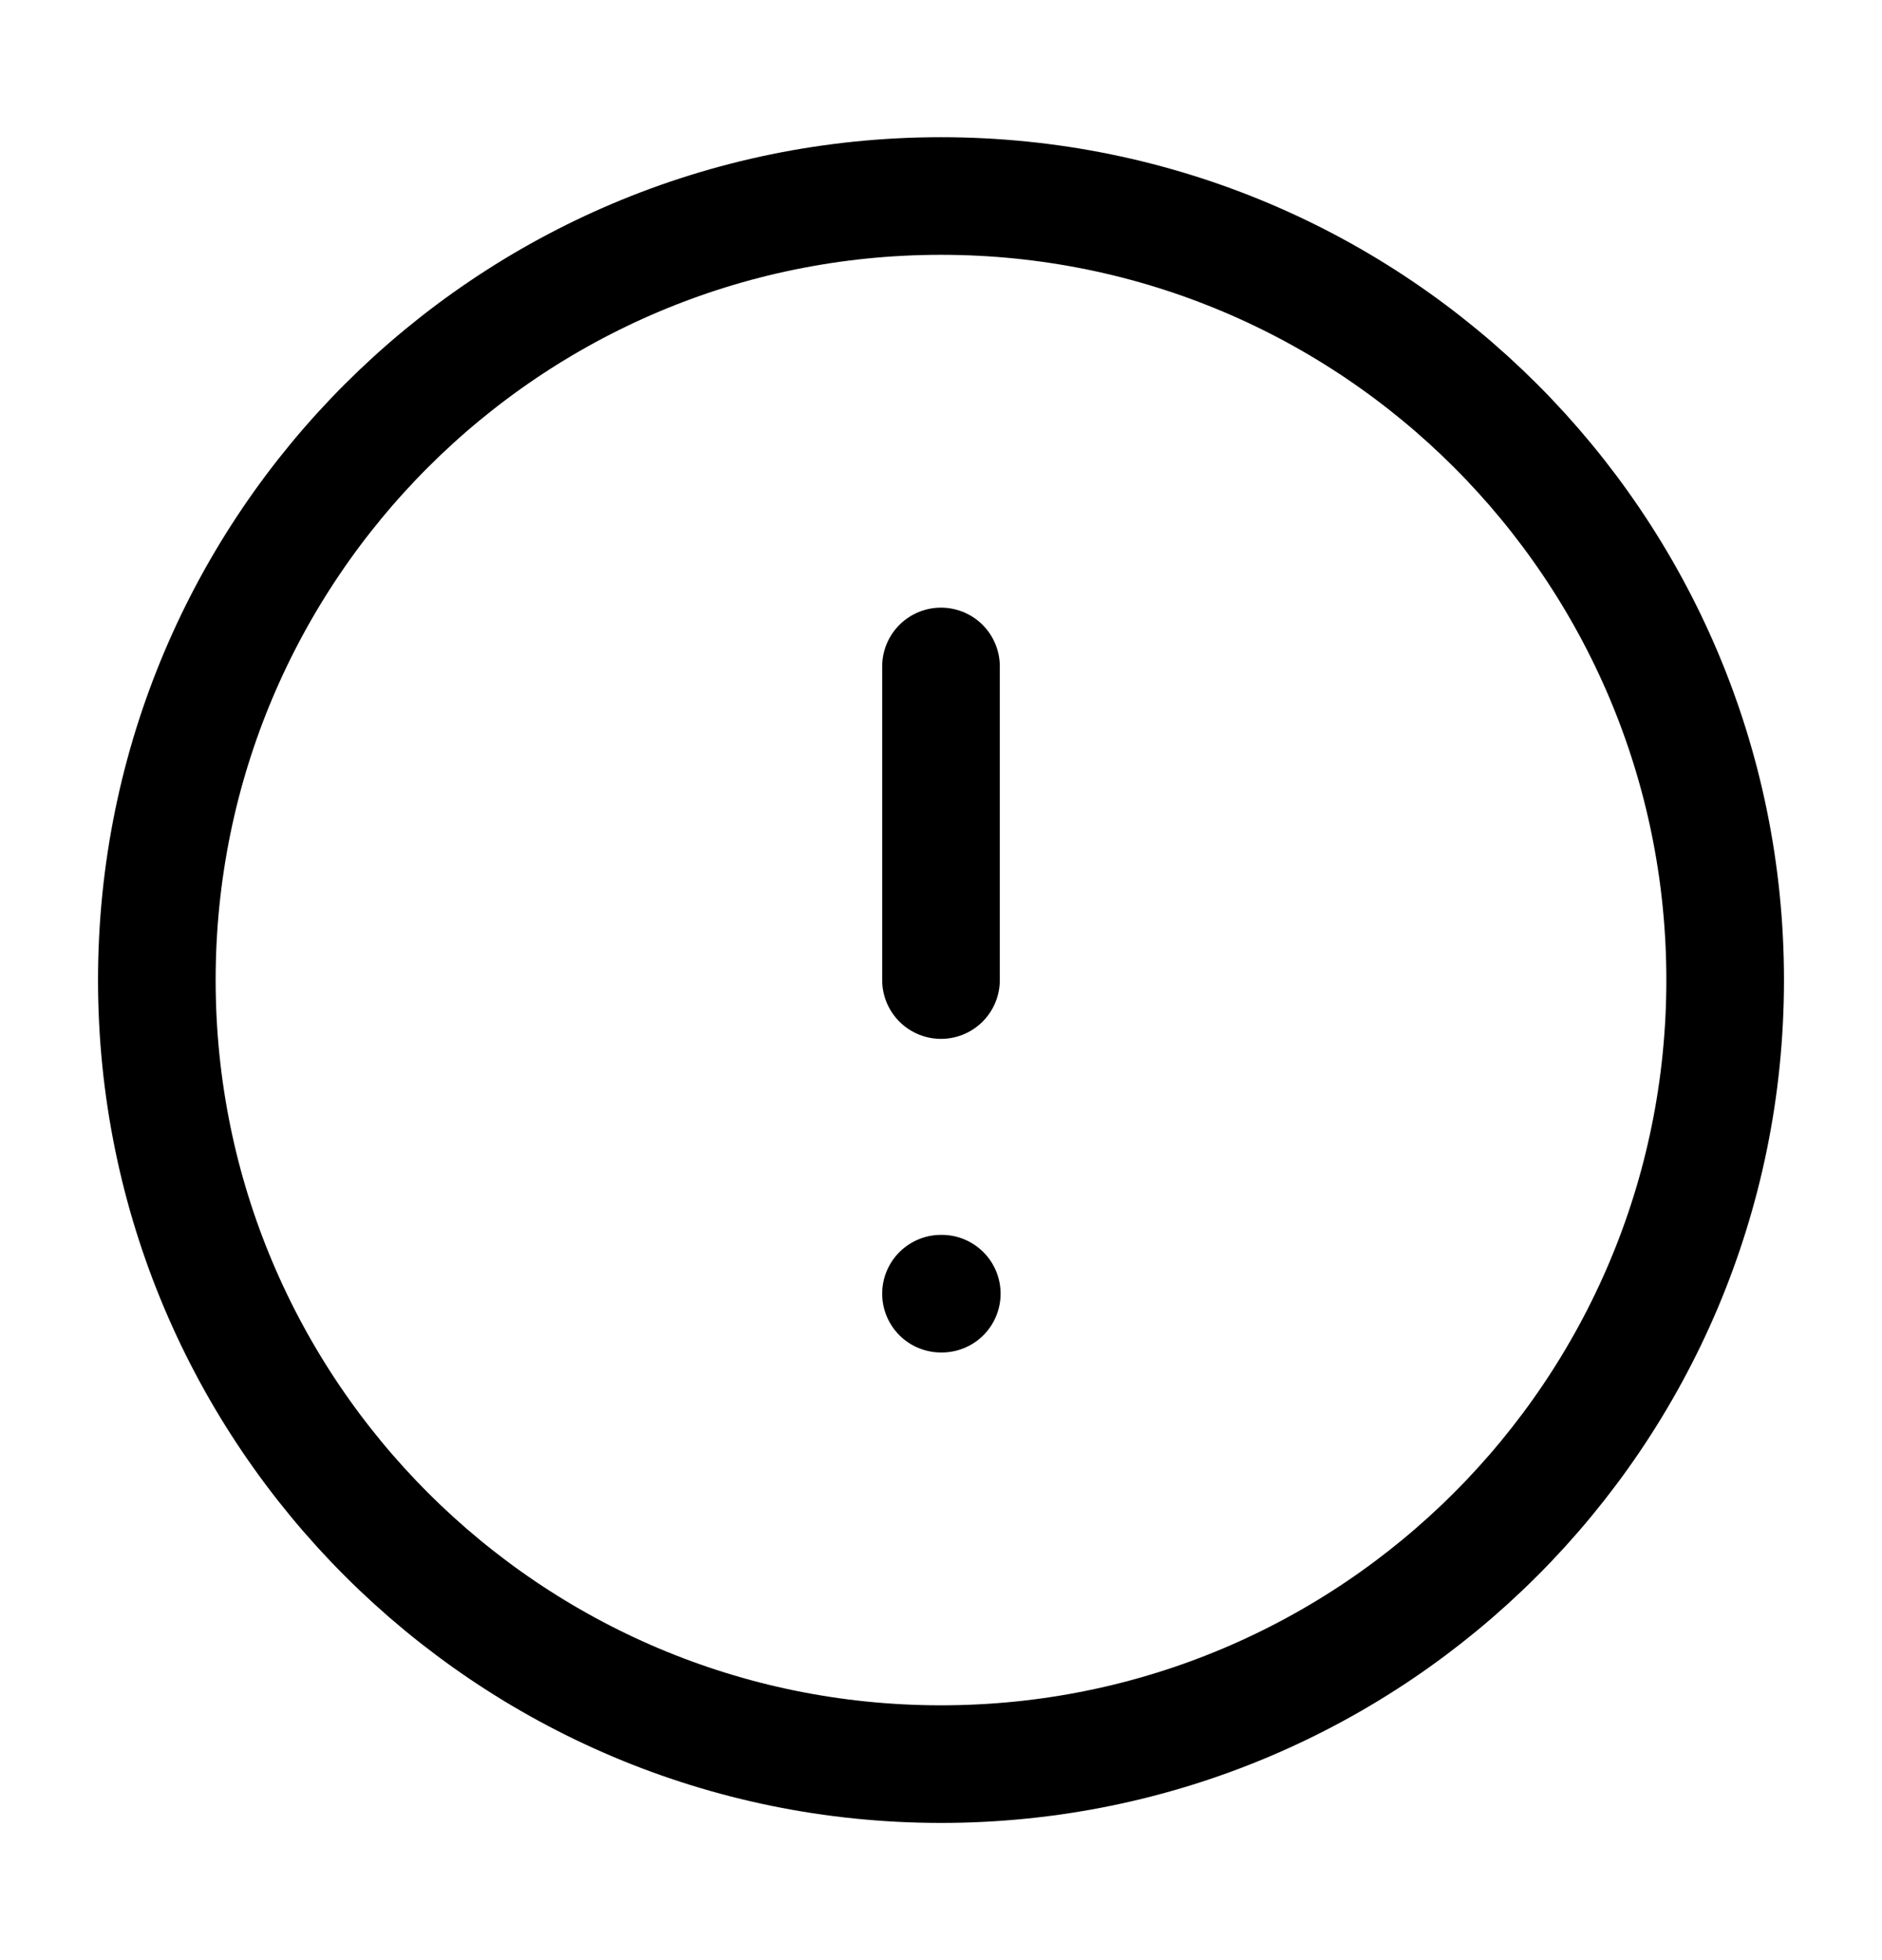 <svg width="24" height="25" viewBox="0 0 24 25" fill="none" xmlns="http://www.w3.org/2000/svg">
<path d="M12 22.5C17.523 22.5 22 18.023 22 12.5C22 6.977 17.523 2.5 12 2.5C6.477 2.5 2 6.977 2 12.5C2 18.023 6.477 22.5 12 22.5Z" stroke="black" stroke-width="1.5" stroke-linecap="round" stroke-linejoin="round"/>
<path d="M12 8.5V12.5" stroke="black" stroke-width="1.5" stroke-linecap="round" stroke-linejoin="round"/>
<path d="M12 16.5H12.01" stroke="black" stroke-width="1.5" stroke-linecap="round" stroke-linejoin="round"/>
</svg>
